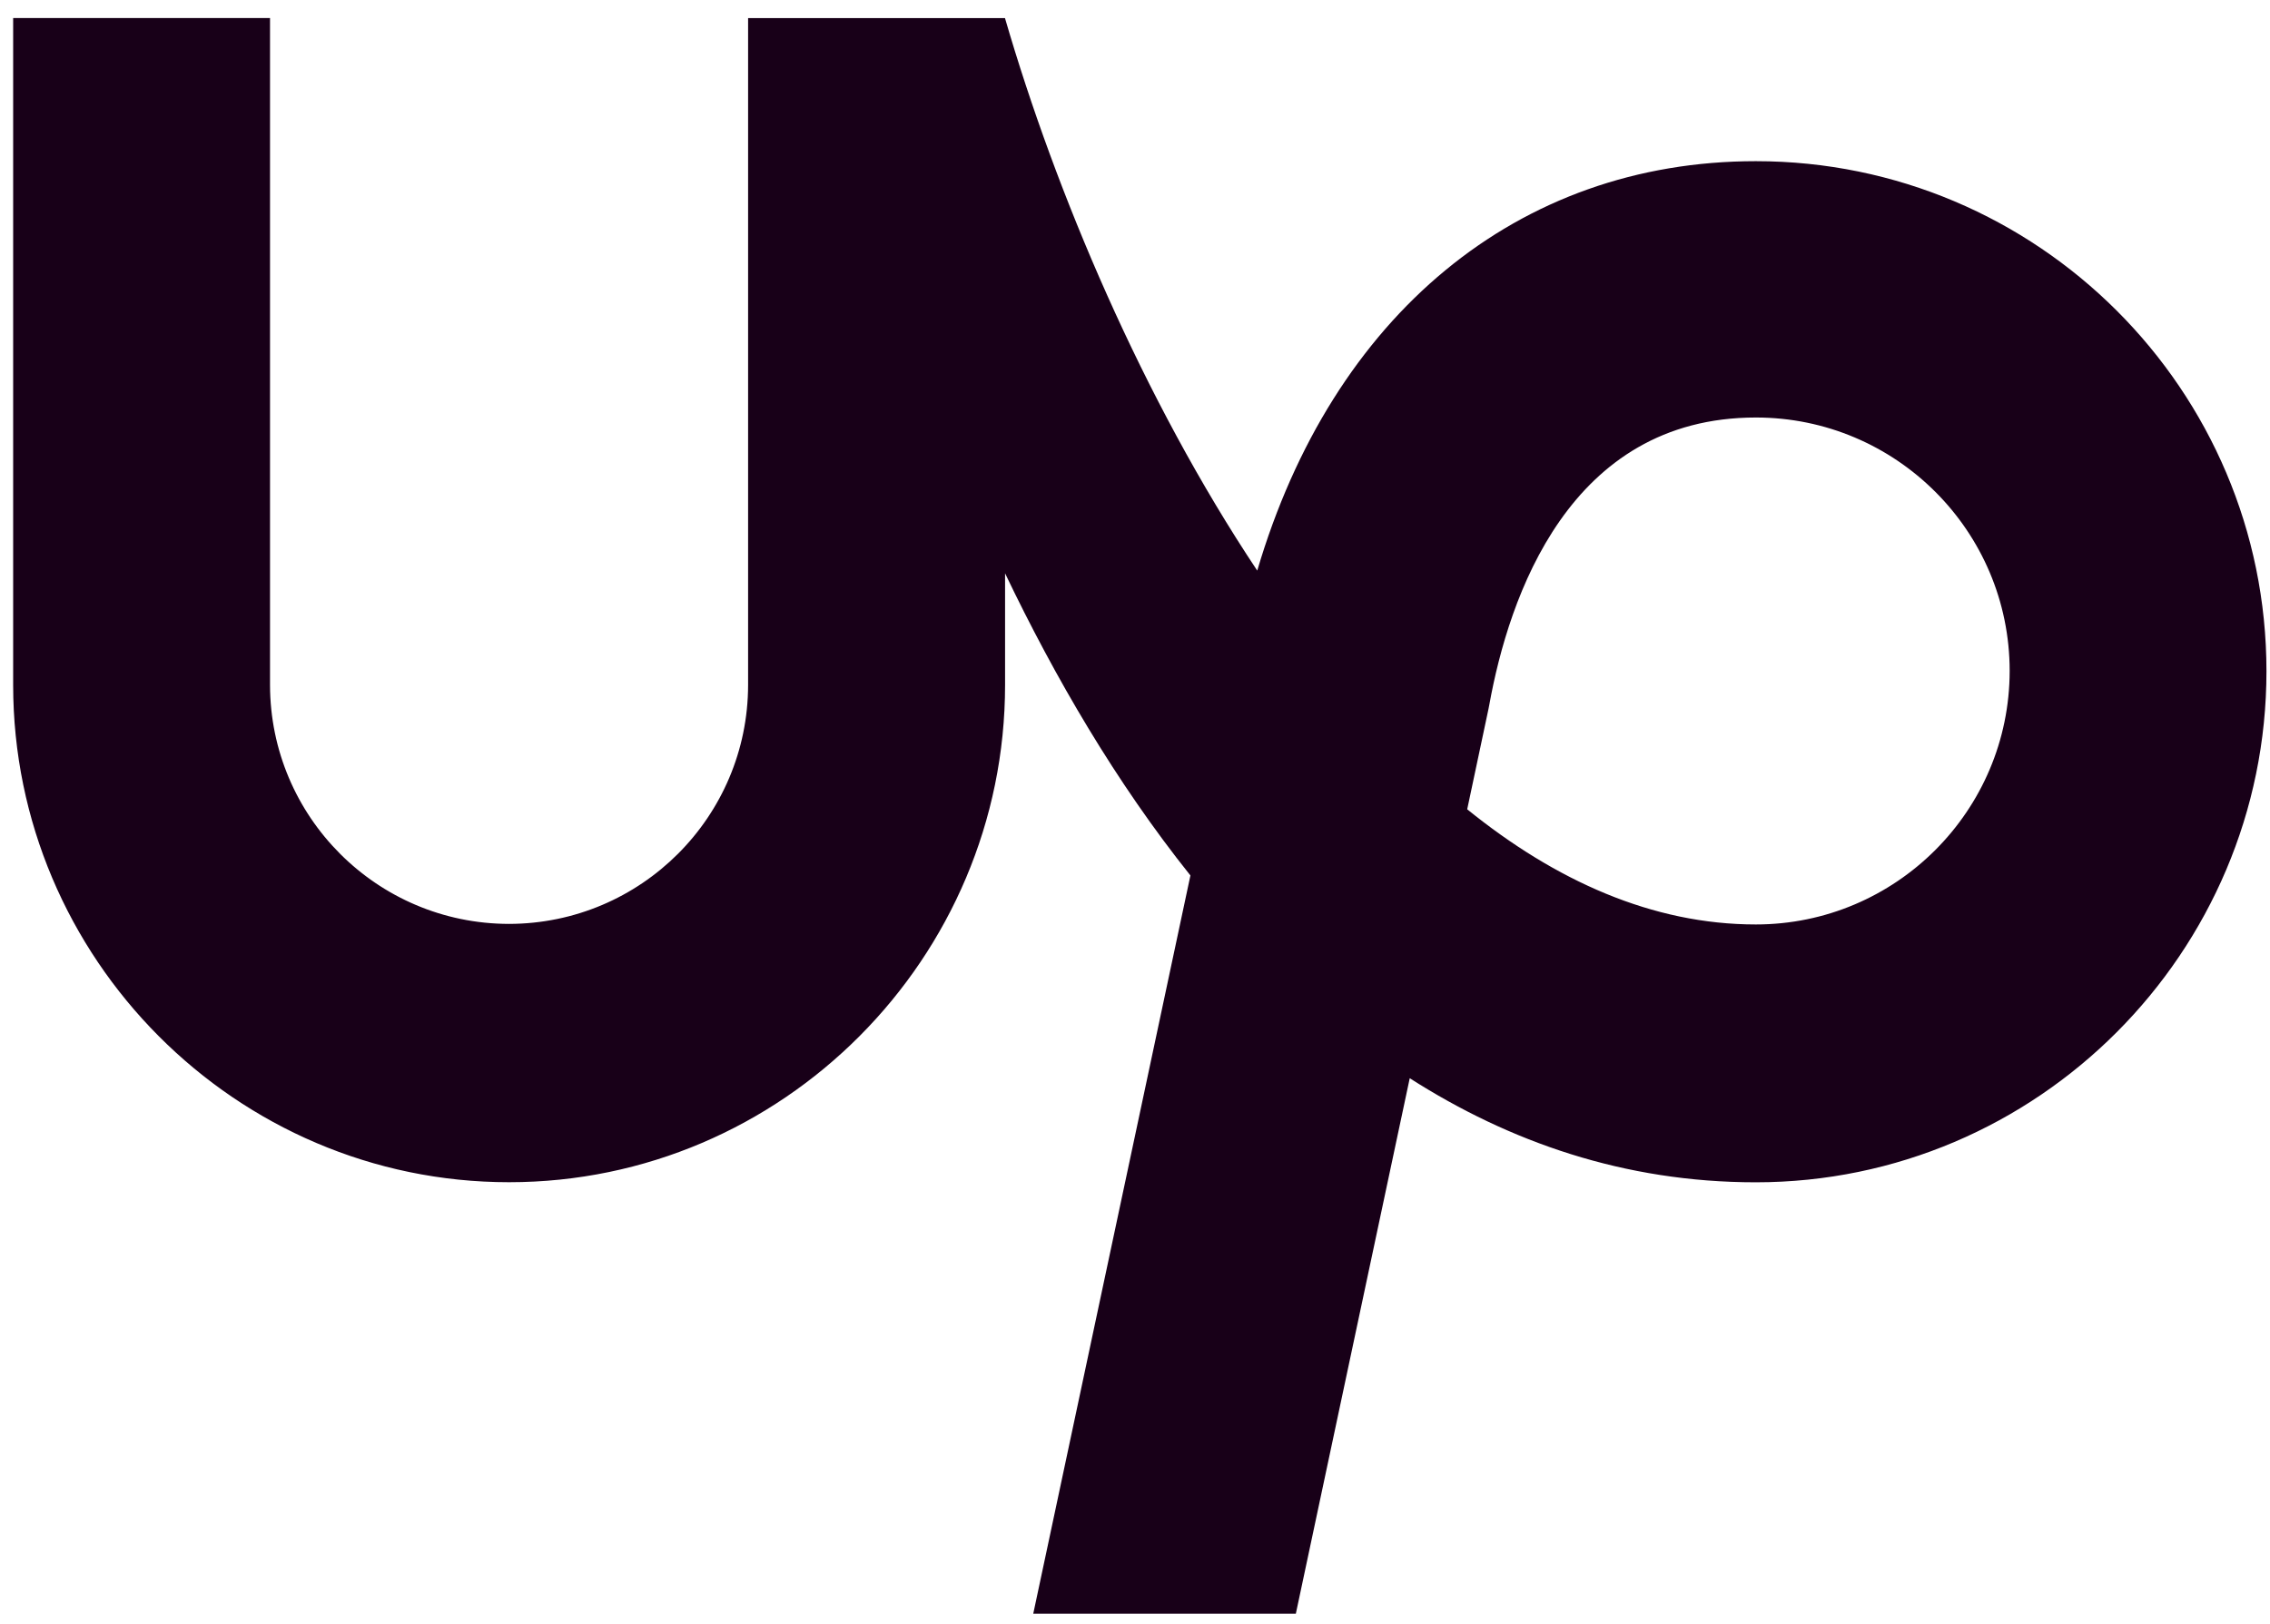 <svg width="102" height="73" viewBox="0 0 102 73" fill="none" xmlns="http://www.w3.org/2000/svg">
<path d="M78.895 7.244C68.184 7.244 59.868 14.192 56.493 25.646C51.347 17.917 47.432 8.636 45.158 0.814H33.615V30.788C33.607 36.712 28.802 41.517 22.87 41.525C16.939 41.517 12.142 36.707 12.133 30.788V0.81H0.591V30.784C0.591 43.065 10.594 53.135 22.874 53.135C35.163 53.135 45.162 43.065 45.162 30.784V25.768C47.394 30.434 50.148 35.168 53.49 39.348L46.428 72.529H58.227L63.345 48.461C67.829 51.325 72.985 53.139 78.895 53.139C91.551 53.139 101.841 42.803 101.841 30.168C101.841 17.52 91.551 7.244 78.895 7.244ZM78.895 41.55C74.246 41.55 69.888 39.58 65.927 36.374L66.888 31.843L66.922 31.666C67.796 26.844 70.504 18.765 78.899 18.765C85.194 18.765 90.302 23.874 90.302 30.156C90.298 36.437 85.189 41.55 78.895 41.55Z" fill="#180018"/>
</svg>
